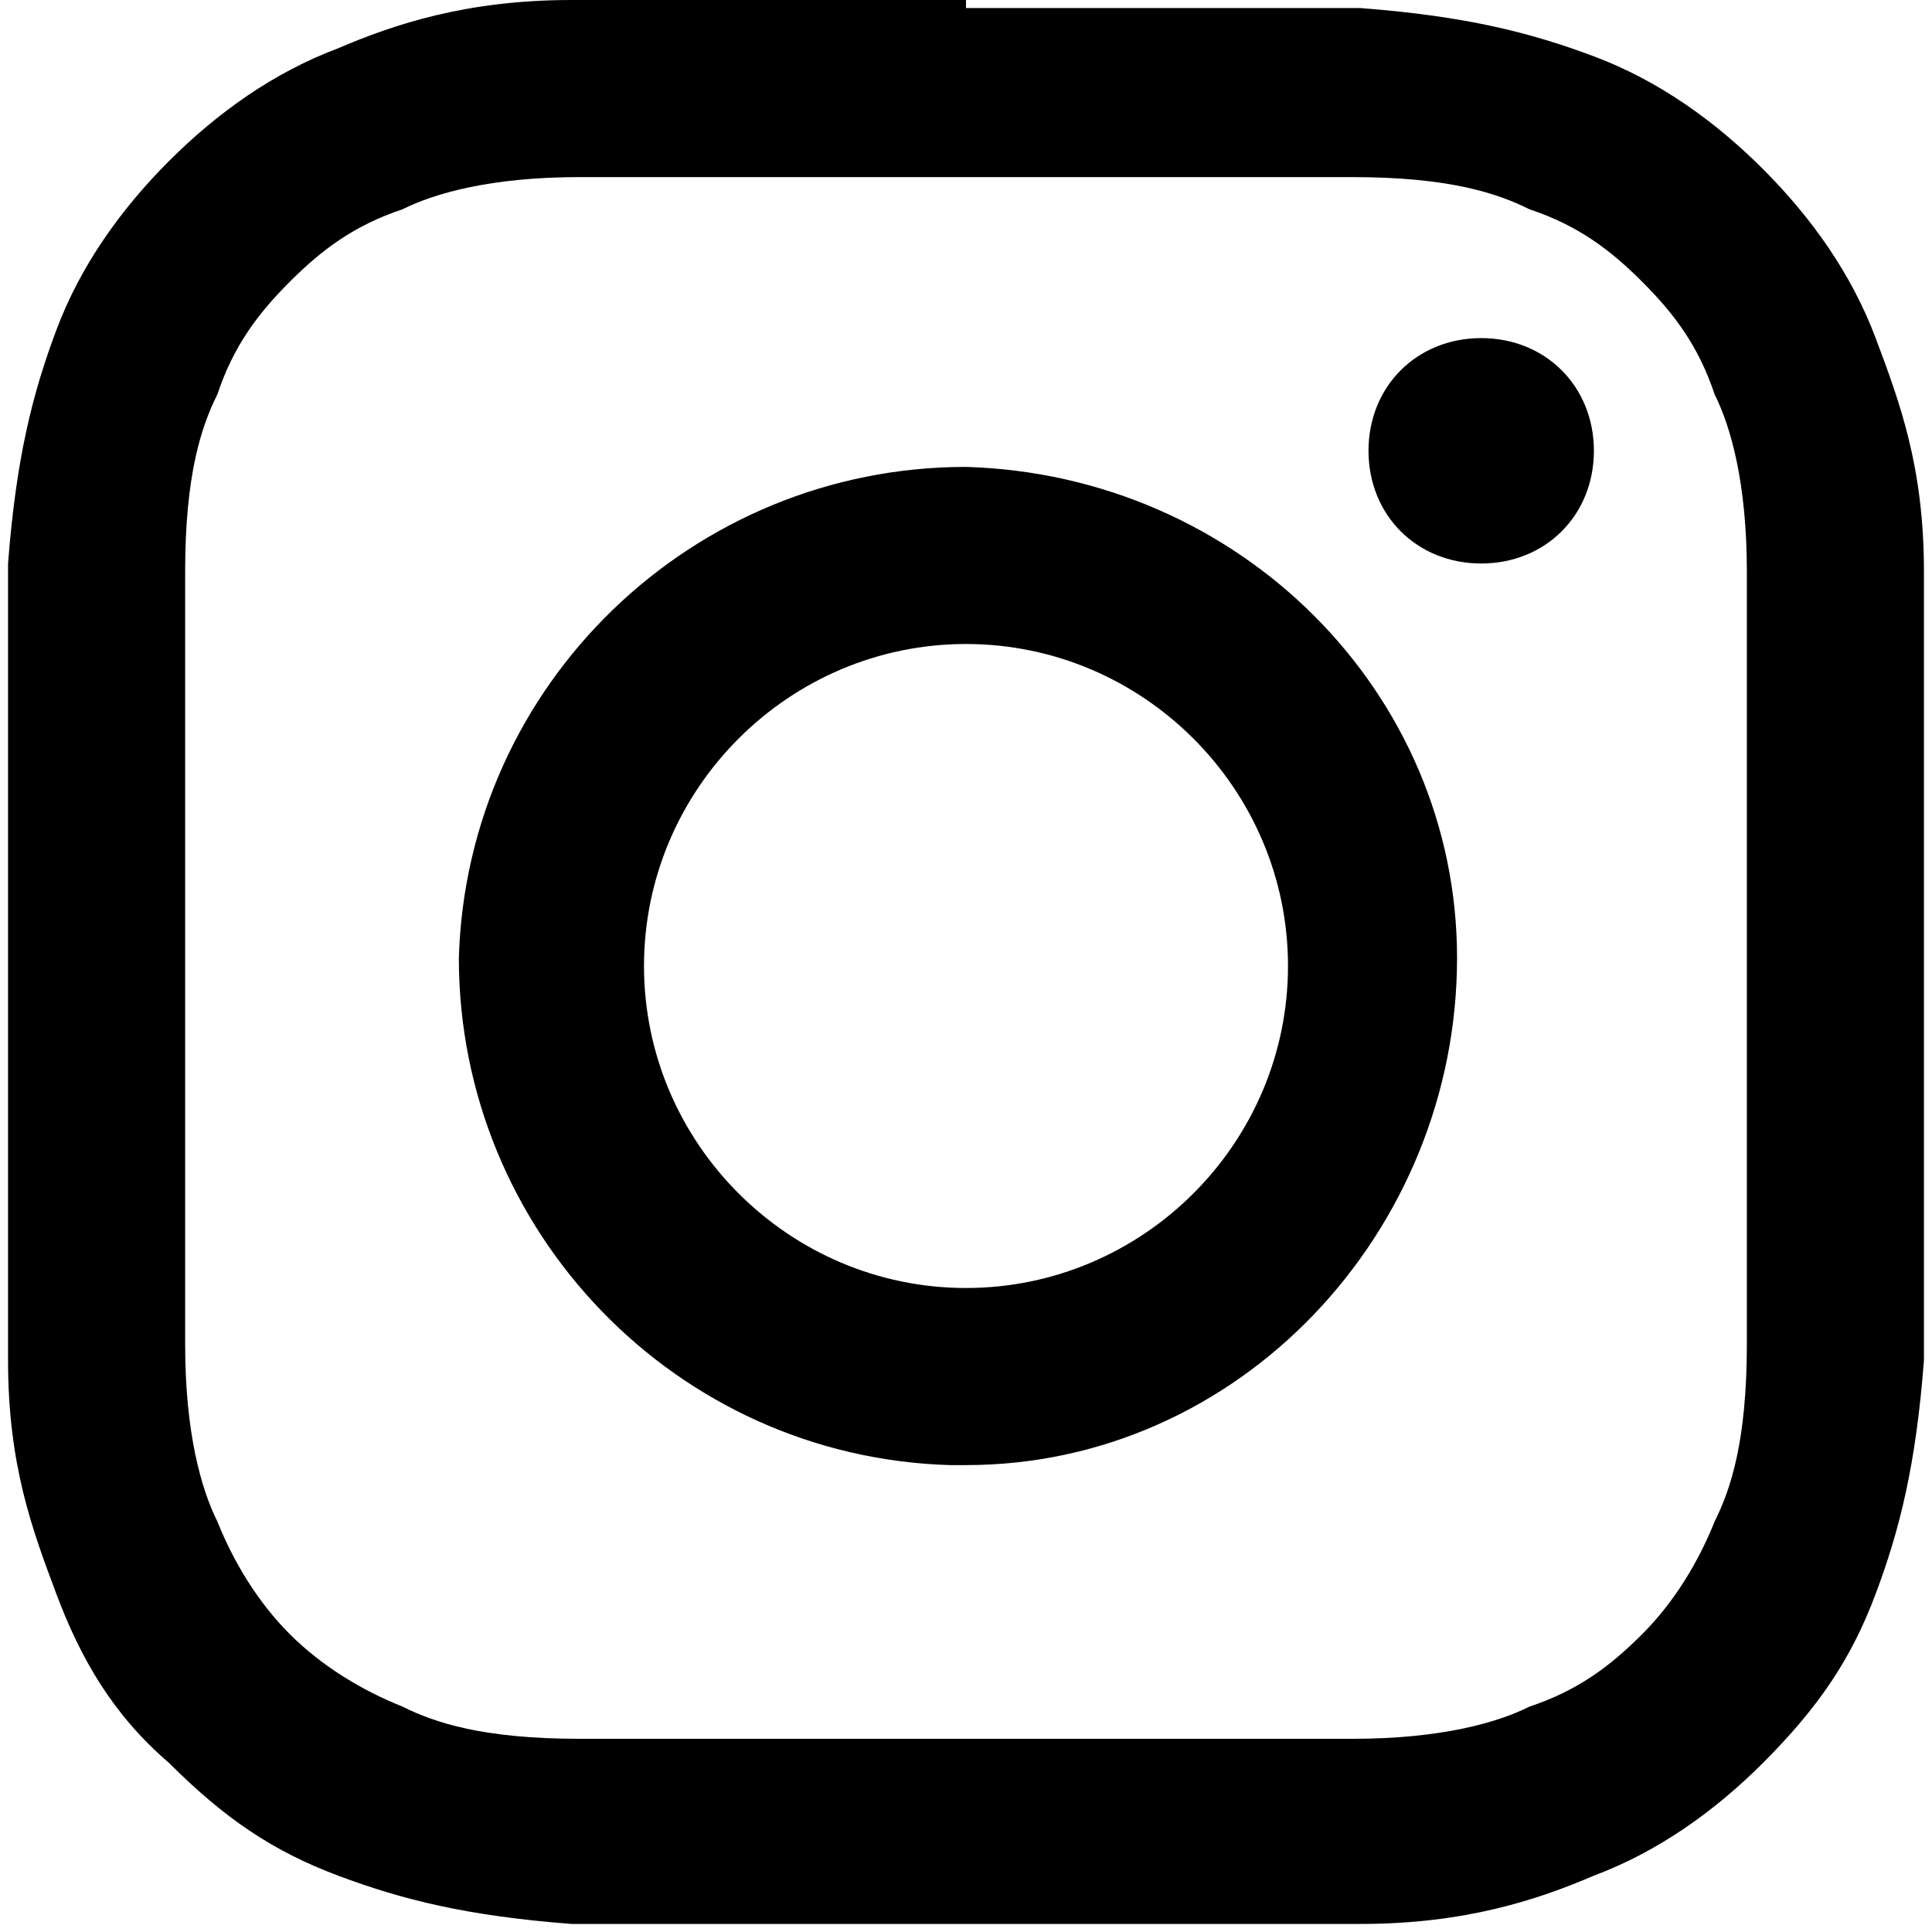 <svg xmlns="http://www.w3.org/2000/svg" viewBox="0 0 24 24" fill="currentColor">
    <path d="M12,0c-3.3,0-3.7,0-4.9,0-1.3,0-2.2.3-2.9.6-.8.3-1.5.8-2.1,1.4-.6.6-1.1,1.3-1.4,2.1-.3.8-.5,1.6-.6,2.9,0,1.3,0,1.7,0,5s0,3.7,0,4.9c0,1.3.3,2.1.6,2.9.3.8.7,1.5,1.4,2.1.7.7,1.3,1.1,2.1,1.4.8.3,1.6.5,2.9.6,1.3,0,1.7,0,4.9,0s3.7,0,4.9,0c1.3,0,2.2-.3,2.9-.6.8-.3,1.5-.8,2.1-1.4.7-.7,1.1-1.3,1.4-2.1.3-.8.5-1.6.6-2.9,0-1.3,0-1.7,0-4.9s0-3.7,0-4.9c0-1.3-.3-2.1-.6-2.9-.3-.8-.8-1.5-1.4-2.1-.6-.6-1.3-1.1-2.1-1.4-.8-.3-1.6-.5-2.9-.6-1.3,0-1.7,0-4.9,0h0ZM10.9,2.2h1.1c3.2,0,3.6,0,4.8,0,1.2,0,1.8.2,2.2.4.6.2,1,.5,1.4.9s.7.8.9,1.4c.2.4.4,1.1.4,2.2,0,1.3,0,1.6,0,4.8s0,3.6,0,4.8c0,1.2-.2,1.8-.4,2.2-.2.5-.5,1-.9,1.4-.4.4-.8.7-1.4.9-.4.2-1.1.4-2.2.4-1.3,0-1.6,0-4.8,0s-3.6,0-4.8,0c-1.2,0-1.8-.2-2.2-.4-.5-.2-1-.5-1.4-.9-.4-.4-.7-.9-.9-1.4-.2-.4-.4-1.1-.4-2.2,0-1.3,0-1.6,0-4.8s0-3.6,0-4.8c0-1.2.2-1.8.4-2.2.2-.6.5-1,.9-1.4s.8-.7,1.4-.9c.4-.2,1.1-.4,2.2-.4,1.1,0,1.5,0,3.8,0h0ZM18.4,4.2c-.8,0-1.4.6-1.4,1.4s.6,1.4,1.4,1.4h0c.8,0,1.4-.6,1.4-1.4s-.6-1.4-1.4-1.4M12,5.8c-3.4,0-6.2,2.7-6.3,6.1,0,3.4,2.7,6.2,6.1,6.3,0,0,.1,0,.2,0,3.4,0,6.1-2.9,6.1-6.3,0-3.3-2.7-6-6.1-6.1M12,8c2.2,0,4,1.8,4,4s-1.8,4-4,4h0c-2.2,0-4-1.8-4-4s1.8-4,4-4"/>
</svg>